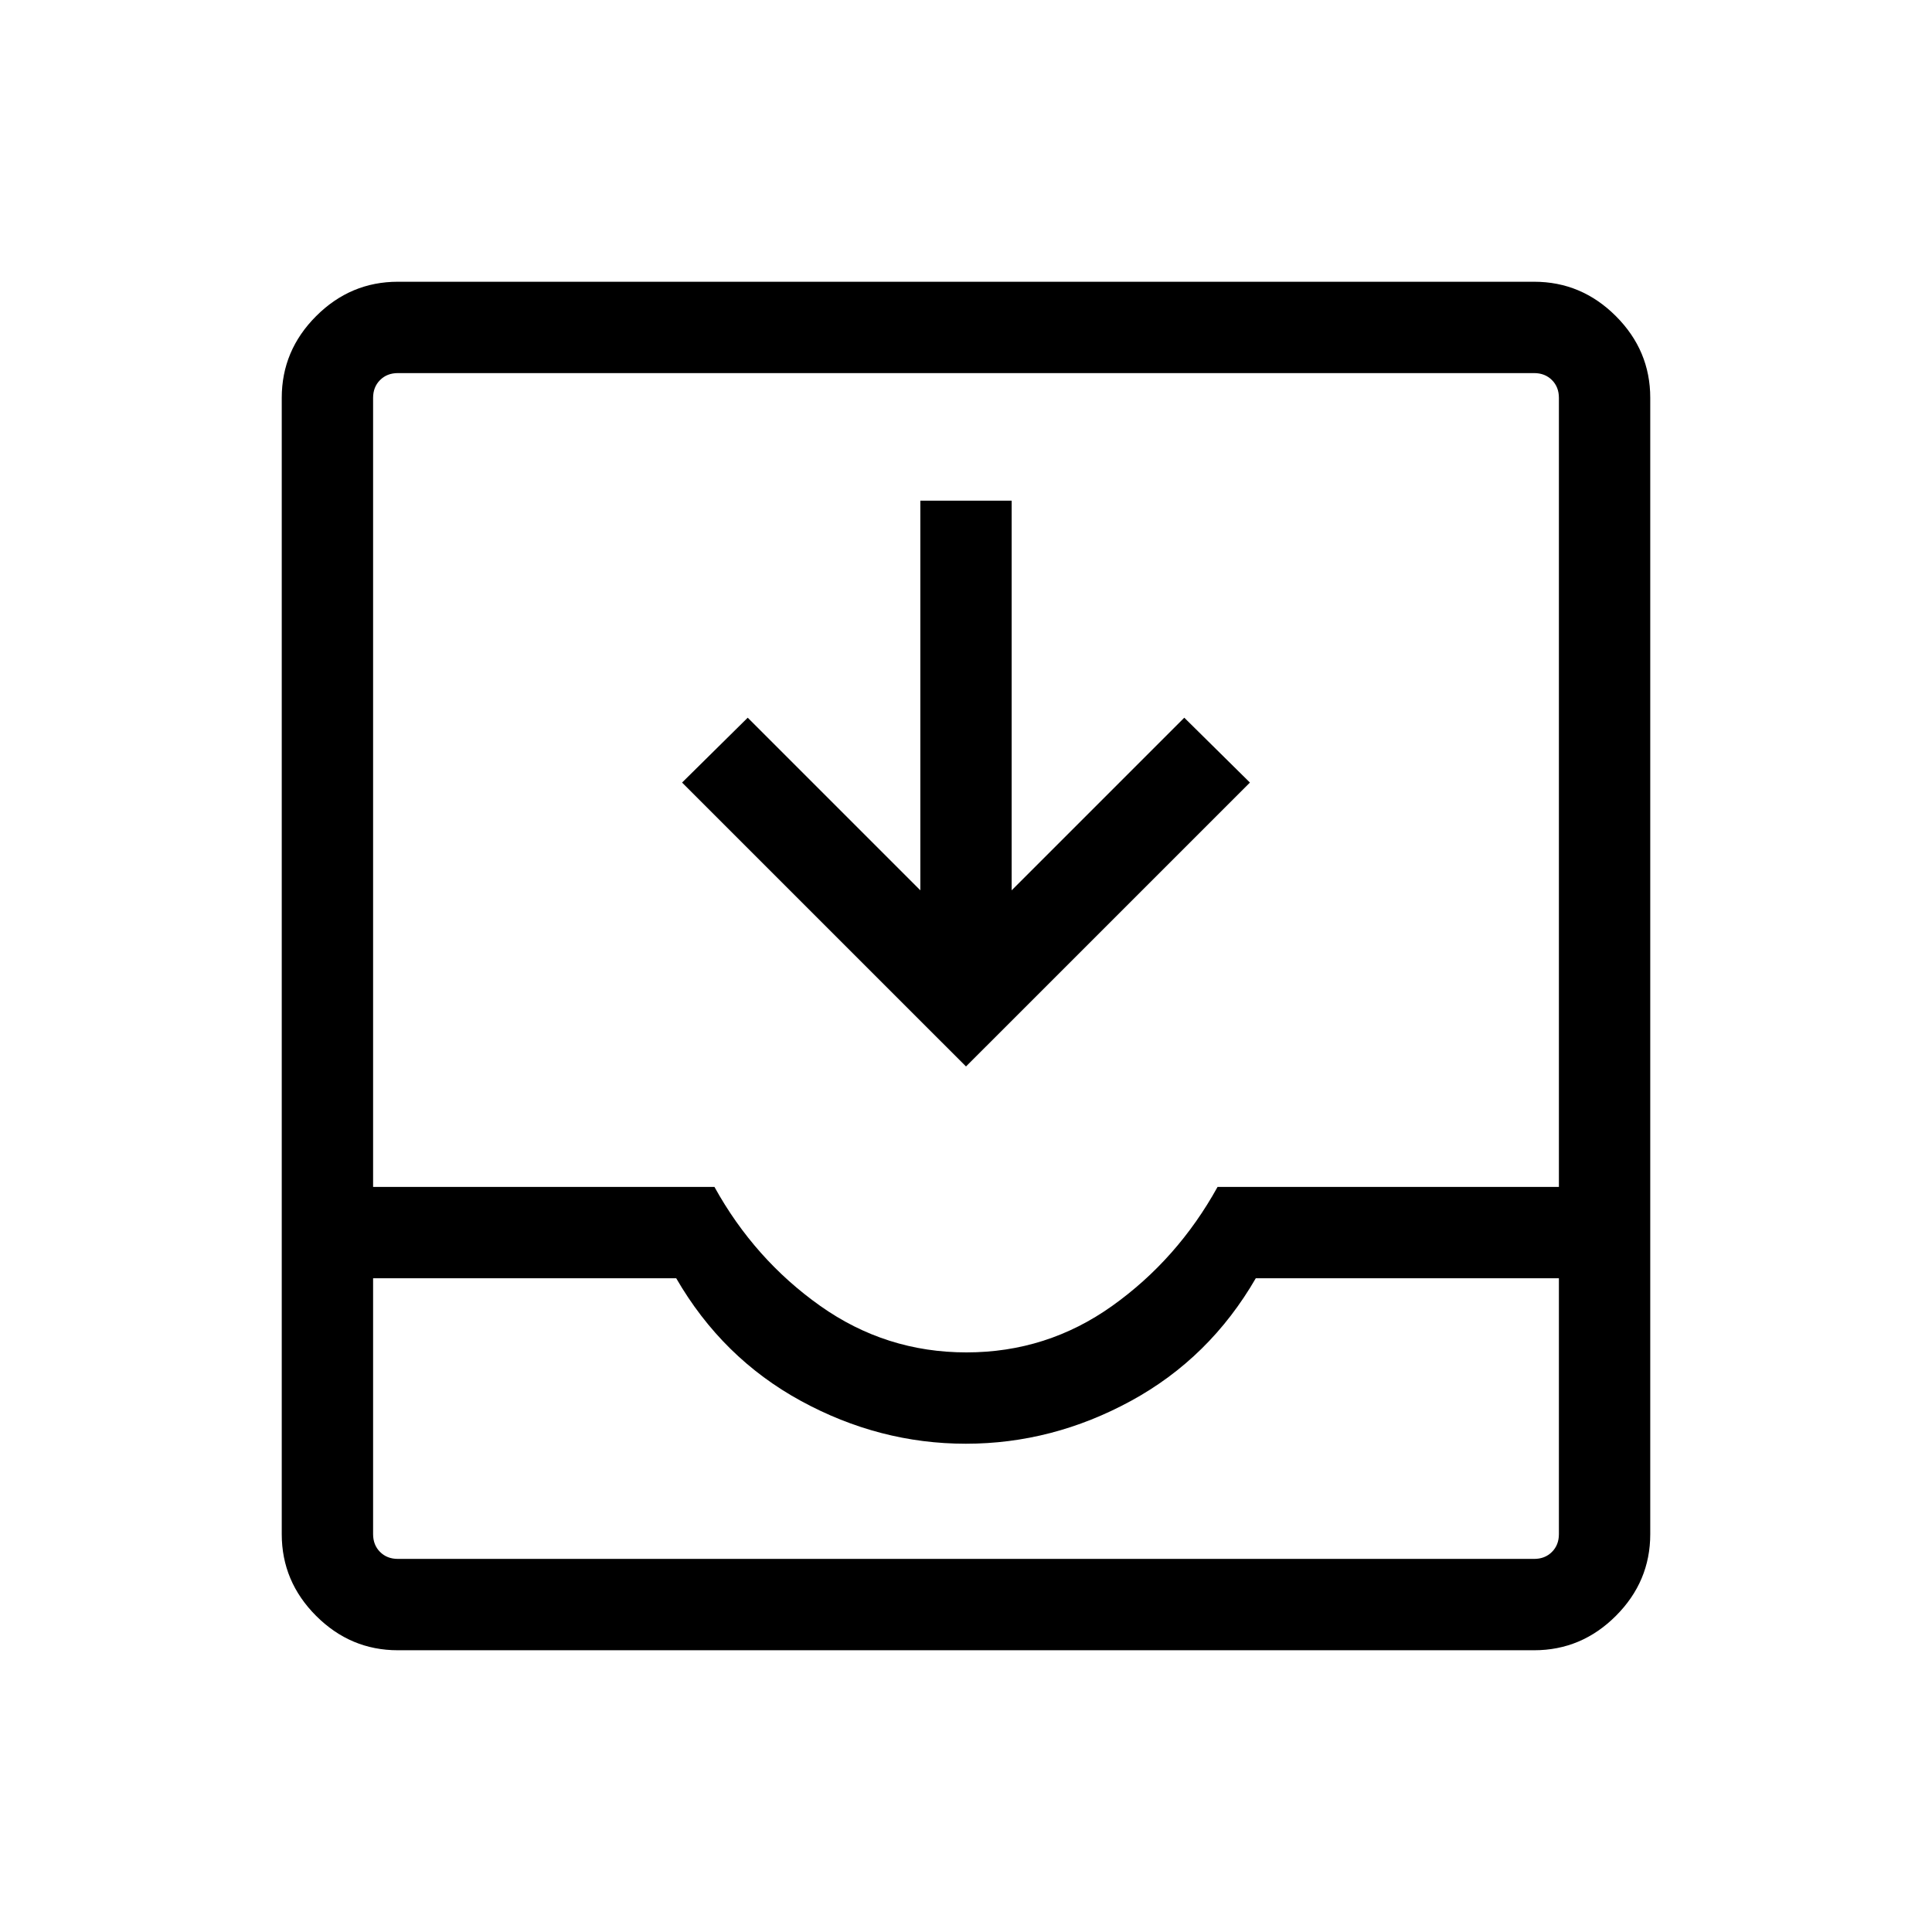 <svg xmlns="http://www.w3.org/2000/svg" height="48" viewBox="0 -960 960 960" width="48"><path d="M197.69-140q-23.53 0-40.61-17.08T140-197.69v-564.62q0-23.53 17.08-40.61T197.69-820h564.62q23.53 0 40.61 17.08T820-762.31v564.62q0 23.53-17.08 40.61T762.31-140H197.69Zm0-45.39h564.62q5.38 0 8.84-3.46t3.46-8.84v-127.16H624q-22.92 39.62-62 60.93-39.08 21.3-82.08 21.3t-82-21.3q-39-21.31-61.92-60.93H185.39v127.16q0 5.38 3.46 8.84t8.84 3.46ZM480.22-288q40.01 0 72.43-23.11 32.43-23.12 52.35-59.12h169.61v-392.08q0-5.38-3.46-8.84t-8.84-3.46H197.69q-5.38 0-8.84 3.46t-3.46 8.84v392.08H355q19.92 36 52.56 59.12Q440.21-288 480.22-288ZM480-430.08 338.92-571.15l32.62-32.23 85.77 85.77v-193.62h45.38v193.62l85.77-85.77 32.62 32.23L480-430.08ZM197.69-185.39h-12.3 589.22-576.92Z"/></svg>
